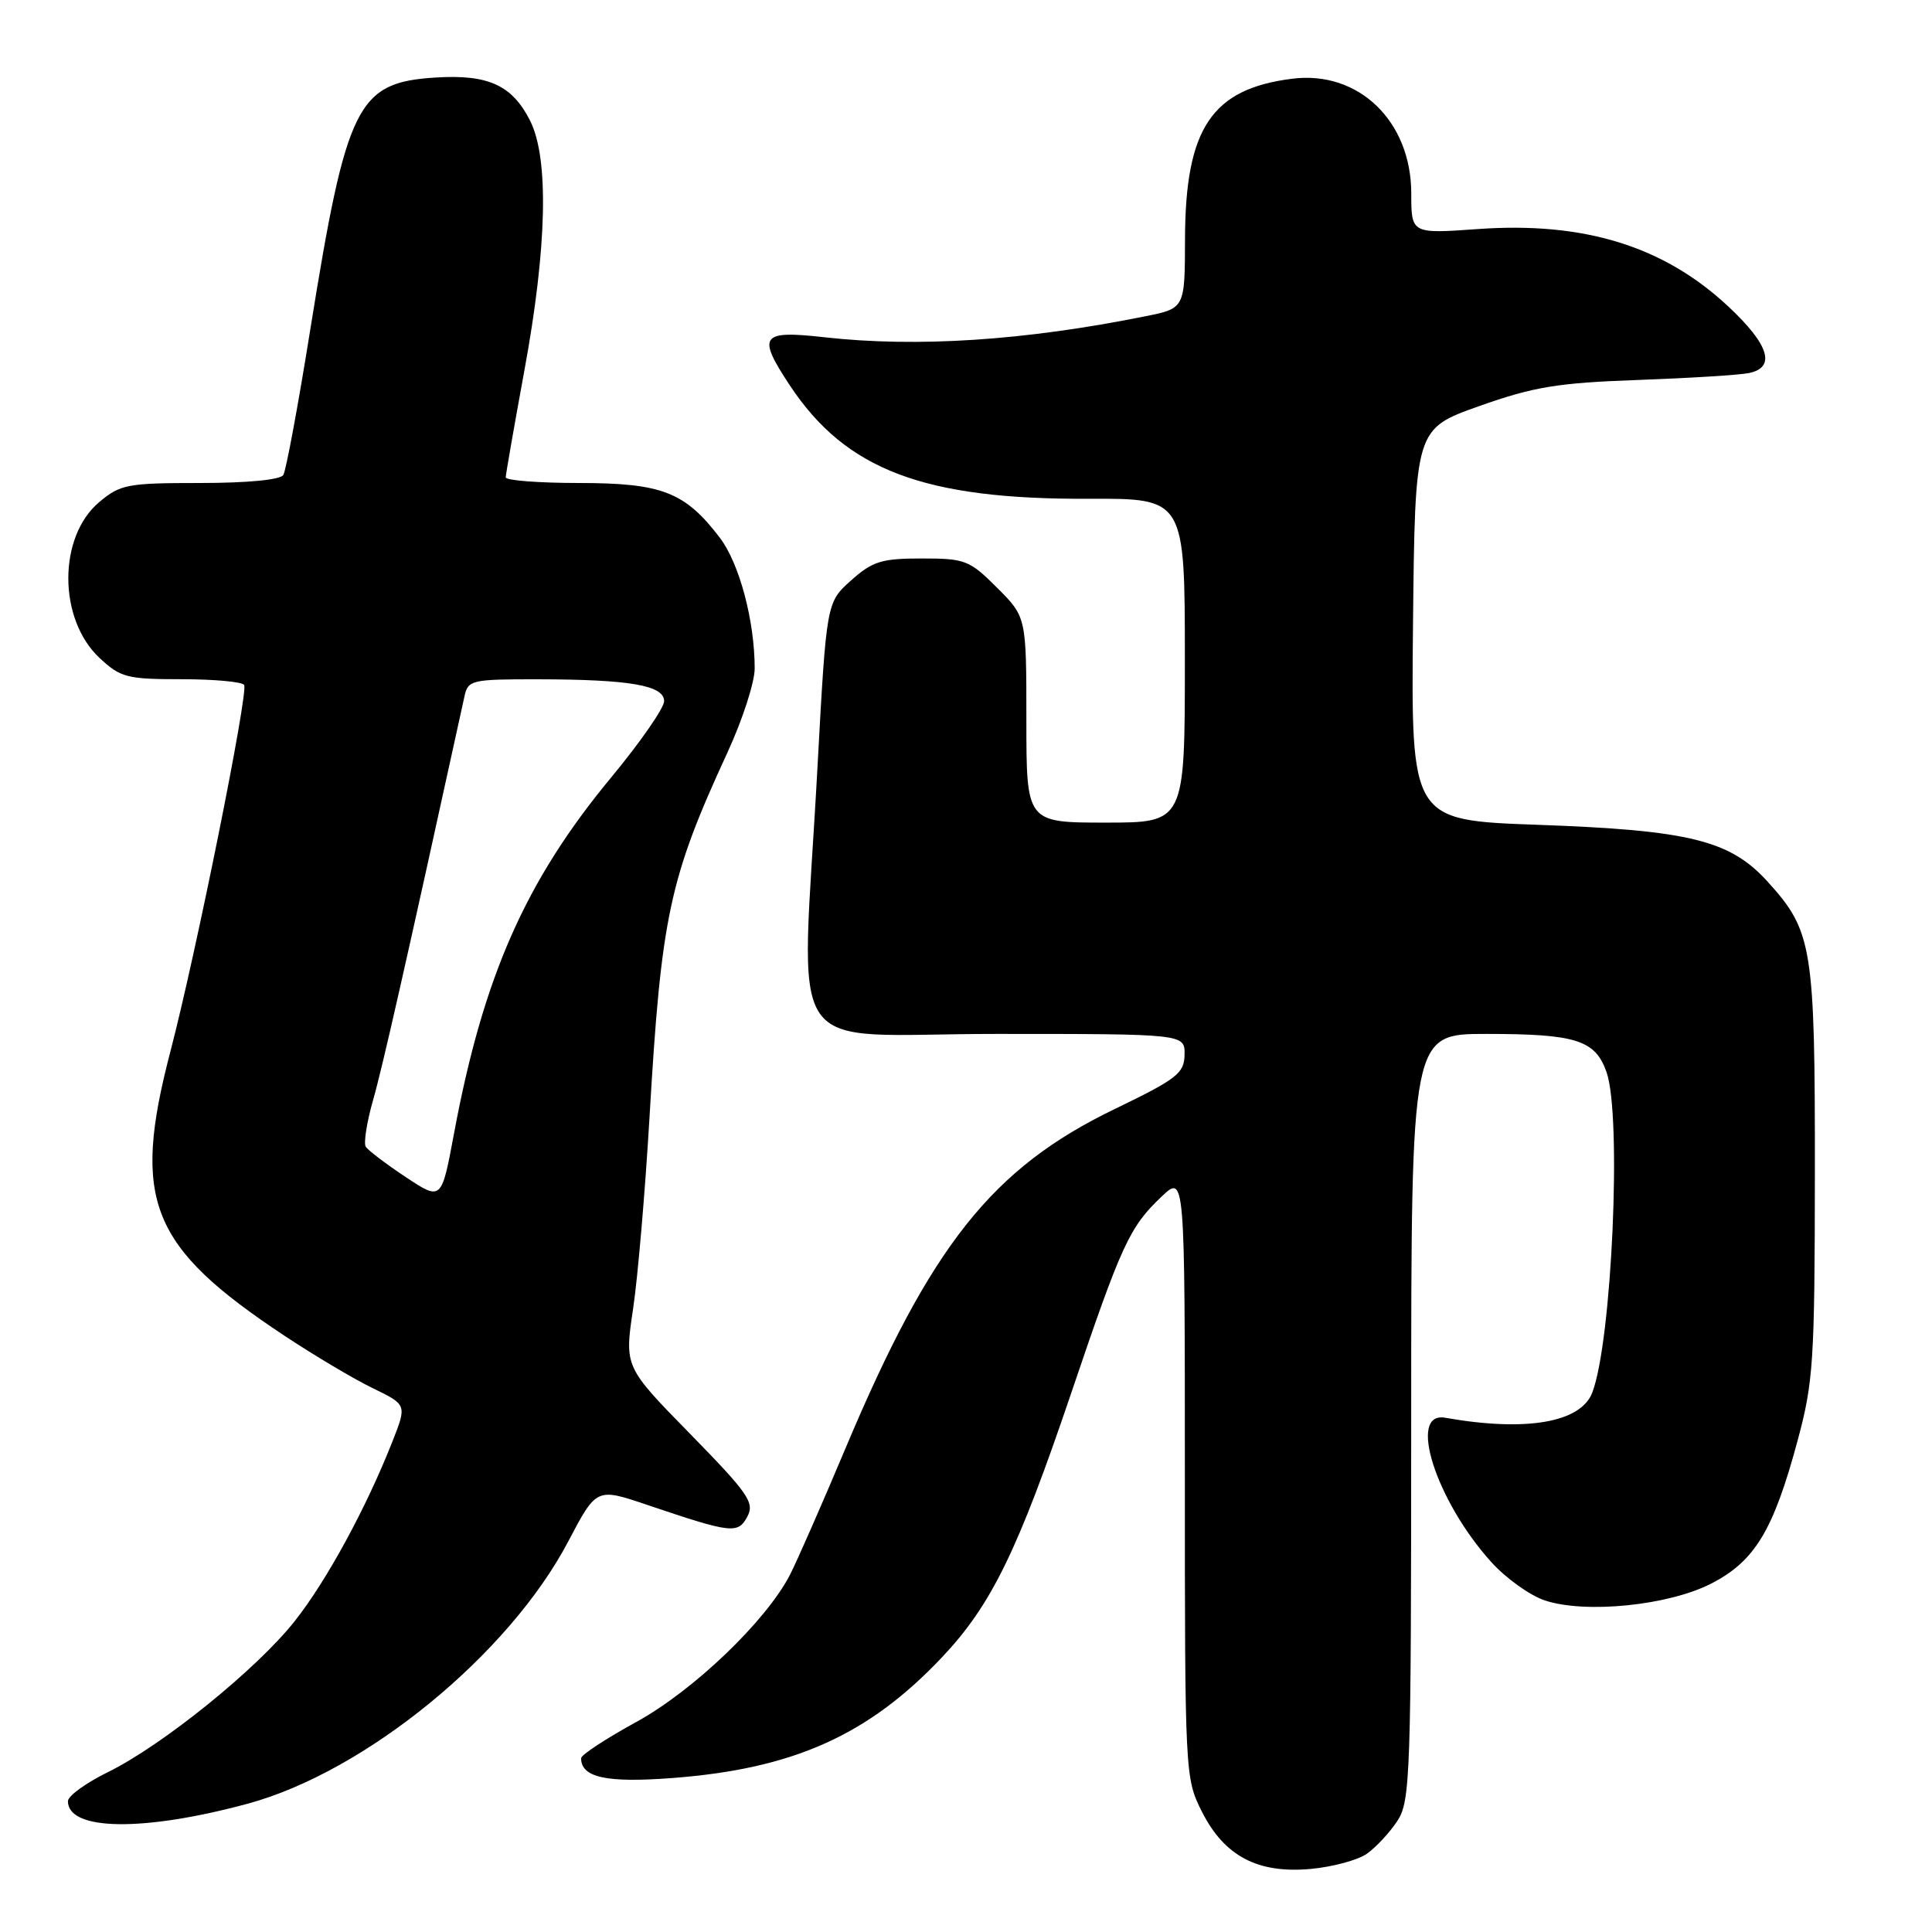 <?xml version="1.0" encoding="UTF-8" standalone="no"?>
<!DOCTYPE svg PUBLIC "-//W3C//DTD SVG 1.1//EN" "http://www.w3.org/Graphics/SVG/1.1/DTD/svg11.dtd" >
<svg xmlns="http://www.w3.org/2000/svg" xmlns:xlink="http://www.w3.org/1999/xlink" version="1.1" viewBox="0 0 256 256">
 <g >
 <path fill="currentColor"
d=" M 181.12 245.63 C 182.31 244.79 184.12 242.85 185.14 241.31 C 186.88 238.67 186.99 235.44 186.99 187.75 C 187.00 137.00 187.00 137.00 196.93 137.00 C 208.85 137.00 211.39 137.81 212.88 142.08 C 214.91 147.91 213.59 177.69 210.99 184.51 C 209.48 188.51 202.19 189.75 191.50 187.86 C 186.46 186.96 190.26 198.85 197.60 206.98 C 199.54 209.13 202.74 211.42 204.71 212.07 C 210.11 213.85 221.09 212.74 226.75 209.83 C 232.51 206.87 234.97 202.82 238.16 191.00 C 240.29 183.13 240.46 180.49 240.48 155.50 C 240.50 125.49 240.17 123.40 234.27 116.88 C 229.27 111.34 223.92 110.01 203.73 109.29 C 186.97 108.69 186.97 108.69 187.23 82.76 C 187.50 56.83 187.50 56.83 196.00 53.81 C 203.24 51.25 206.36 50.73 217.00 50.35 C 223.88 50.10 230.51 49.69 231.75 49.43 C 235.36 48.68 234.42 45.67 229.01 40.61 C 220.47 32.62 209.90 29.35 195.84 30.35 C 187.00 30.98 187.00 30.98 187.00 25.64 C 187.00 16.06 180.02 9.32 171.23 10.43 C 160.55 11.77 157.06 17.00 157.02 31.68 C 157.00 40.86 157.00 40.86 151.75 41.91 C 135.76 45.13 121.52 46.06 109.25 44.69 C 100.78 43.74 100.28 44.44 104.66 51.07 C 112.08 62.27 122.41 66.19 144.25 66.09 C 157.00 66.04 157.00 66.04 157.00 87.52 C 157.00 109.00 157.00 109.00 146.50 109.00 C 136.00 109.00 136.00 109.00 136.00 95.38 C 136.00 81.76 136.00 81.76 132.12 77.88 C 128.46 74.22 127.89 74.00 122.13 74.00 C 116.81 74.00 115.62 74.37 112.77 76.91 C 109.51 79.83 109.51 79.83 108.32 101.66 C 106.17 141.35 103.25 137.00 132.00 137.00 C 157.00 137.00 157.00 137.00 156.96 139.75 C 156.92 142.22 155.97 142.96 147.71 146.95 C 131.47 154.79 123.37 164.99 112.07 191.82 C 108.91 199.34 105.57 206.93 104.67 208.68 C 101.49 214.82 91.89 224.01 84.33 228.16 C 80.30 230.37 77.00 232.53 77.00 232.97 C 77.00 235.53 80.35 236.26 89.06 235.60 C 105.08 234.39 115.03 229.95 124.79 219.63 C 131.35 212.69 134.83 205.58 141.94 184.59 C 148.63 164.83 149.65 162.61 153.91 158.56 C 157.00 155.63 157.00 155.63 157.00 195.60 C 157.00 235.07 157.03 235.63 159.25 240.04 C 162.24 245.97 166.67 248.29 173.72 247.64 C 176.60 247.37 179.92 246.47 181.12 245.63 Z  M 32.82 239.00 C 48.43 234.77 67.43 219.22 75.30 204.24 C 79.04 197.13 79.04 197.13 85.77 199.41 C 96.96 203.19 97.78 203.29 99.03 200.95 C 100.01 199.11 99.17 197.89 91.44 189.99 C 82.74 181.11 82.74 181.11 83.89 173.41 C 84.52 169.18 85.49 157.79 86.06 148.11 C 87.62 121.37 88.67 116.46 96.40 99.69 C 98.38 95.40 100.00 90.40 100.00 88.58 C 100.00 82.25 97.97 74.65 95.38 71.25 C 90.76 65.19 87.71 64.01 76.75 64.00 C 71.39 64.00 67.01 63.66 67.01 63.25 C 67.02 62.84 68.14 56.42 69.50 49.00 C 72.49 32.72 72.75 21.01 70.25 16.01 C 67.88 11.30 64.72 9.84 57.76 10.27 C 47.33 10.92 45.93 13.71 41.11 43.69 C 39.51 53.70 37.90 62.36 37.54 62.94 C 37.14 63.58 32.73 64.00 26.52 64.00 C 16.89 64.00 15.94 64.18 13.15 66.53 C 7.67 71.14 7.69 82.04 13.19 87.18 C 15.97 89.78 16.83 90.00 24.05 90.00 C 28.36 90.00 32.09 90.34 32.35 90.76 C 32.94 91.72 25.99 126.28 22.57 139.36 C 17.42 159.10 19.86 165.18 37.72 177.01 C 41.69 179.64 46.96 182.77 49.43 183.96 C 53.92 186.14 53.92 186.14 51.98 191.05 C 48.52 199.83 43.27 209.48 39.05 214.81 C 34.04 221.16 21.51 231.28 14.29 234.82 C 11.38 236.25 9.00 237.98 9.00 238.66 C 9.00 242.60 19.00 242.74 32.82 239.00 Z  M 53.75 155.96 C 51.14 154.23 48.76 152.42 48.46 151.94 C 48.17 151.46 48.60 148.69 49.43 145.78 C 50.67 141.46 53.70 128.08 61.55 92.25 C 62.01 90.11 62.50 90.00 71.27 90.01 C 83.48 90.03 88.00 90.81 88.00 92.91 C 88.00 93.81 84.84 98.36 80.98 103.02 C 69.62 116.74 64.03 129.40 60.15 150.24 C 58.50 159.11 58.50 159.11 53.75 155.96 Z "/>
</g>
</svg>